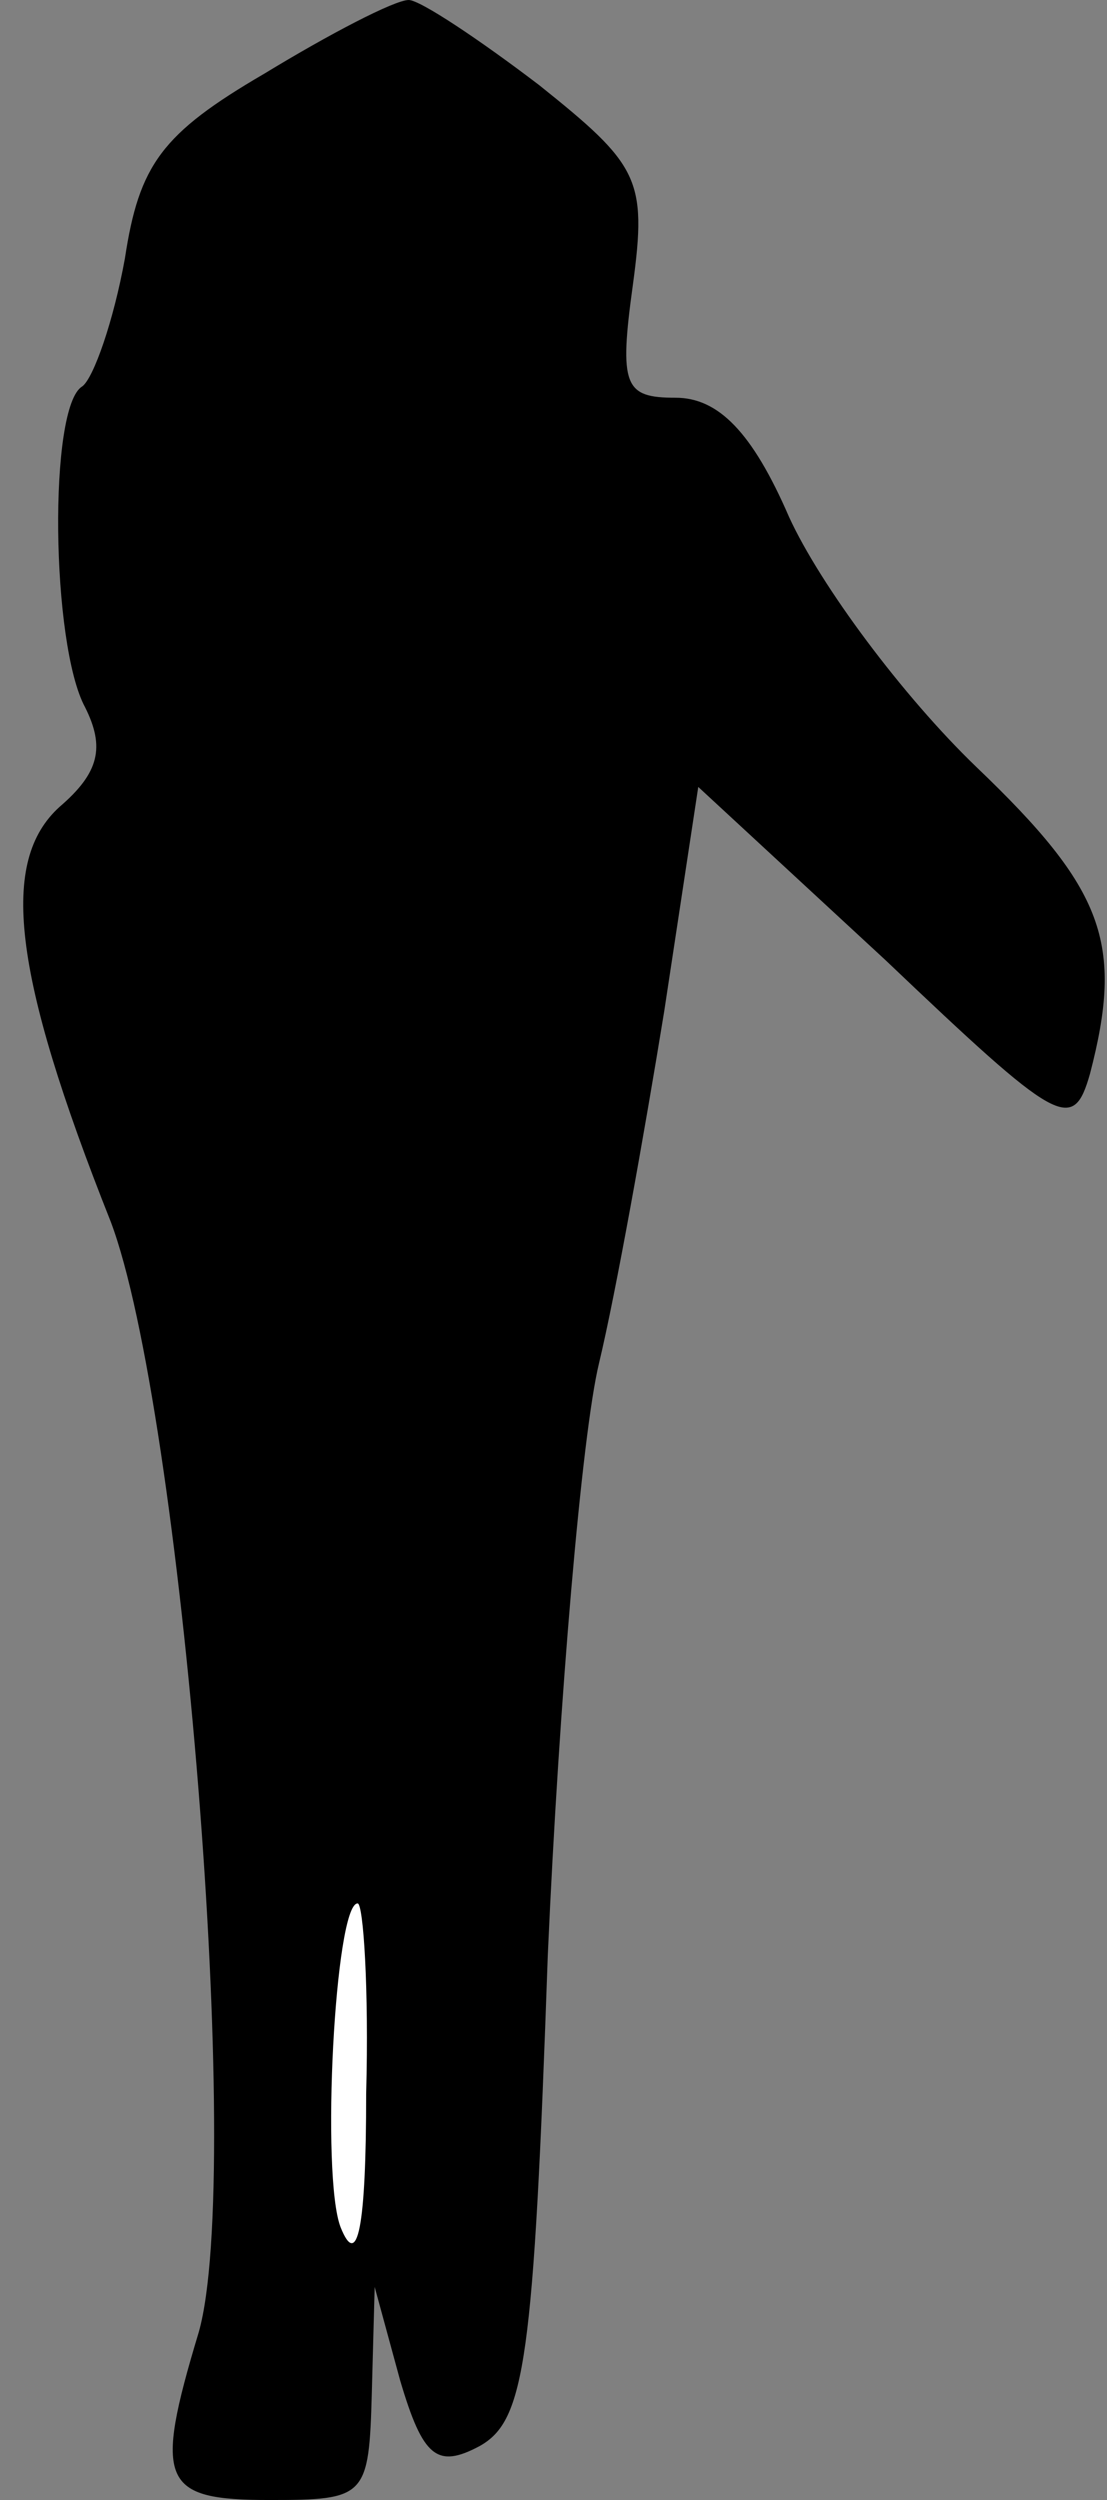 <?xml version="1.0" standalone="no"?>
<!DOCTYPE svg PUBLIC "-//W3C//DTD SVG 20010904//EN"
 "http://www.w3.org/TR/2001/REC-SVG-20010904/DTD/svg10.dtd">
<svg version="1.0" xmlns="http://www.w3.org/2000/svg"
 width="39pt" height="88pt" viewBox="0 0 39 88"
 preserveAspectRatio="xMidYMid meet">
<rect x="0" y="0" width="39" height="88" fill="#808080" stroke="none"/>
<g transform="translate(0,88) scale(0.1,-0.1)"
fill="#000000" stroke="none">
<path fill="#000000" stroke="none" d="M93 854 c-36 -21 -44 -32 -49 -65 -4
-22 -11 -42 -15 -45 -12 -7 -11 -91 1 -113 7 -14 5 -23 -9 -35 -21 -19 -17
-58 18 -146 25 -66 47 -335 31 -391 -16 -53 -13 -59 25 -59 34 0 35 1 36 38
l1 37 9 -33 c8 -27 13 -31 28 -23 16 9 19 30 24 173 4 90 12 183 18 208 6 25
16 81 23 124 l12 79 66 -61 c61 -58 66 -61 72 -40 12 46 5 65 -40 108 -26 25
-55 64 -66 88 -13 30 -25 42 -40 42 -18 0 -20 4 -15 40 5 37 2 42 -33 70 -21
16 -42 30 -46 30 -5 0 -28 -12 -51 -26z"/>
<path fill="#ffffff" stroke="none" d="M129 143 c0 -47 -3 -62 -9 -47 -7 18
-2 114 6 114 2 0 4 -30 3 -67z"/>
</g>
</svg>
